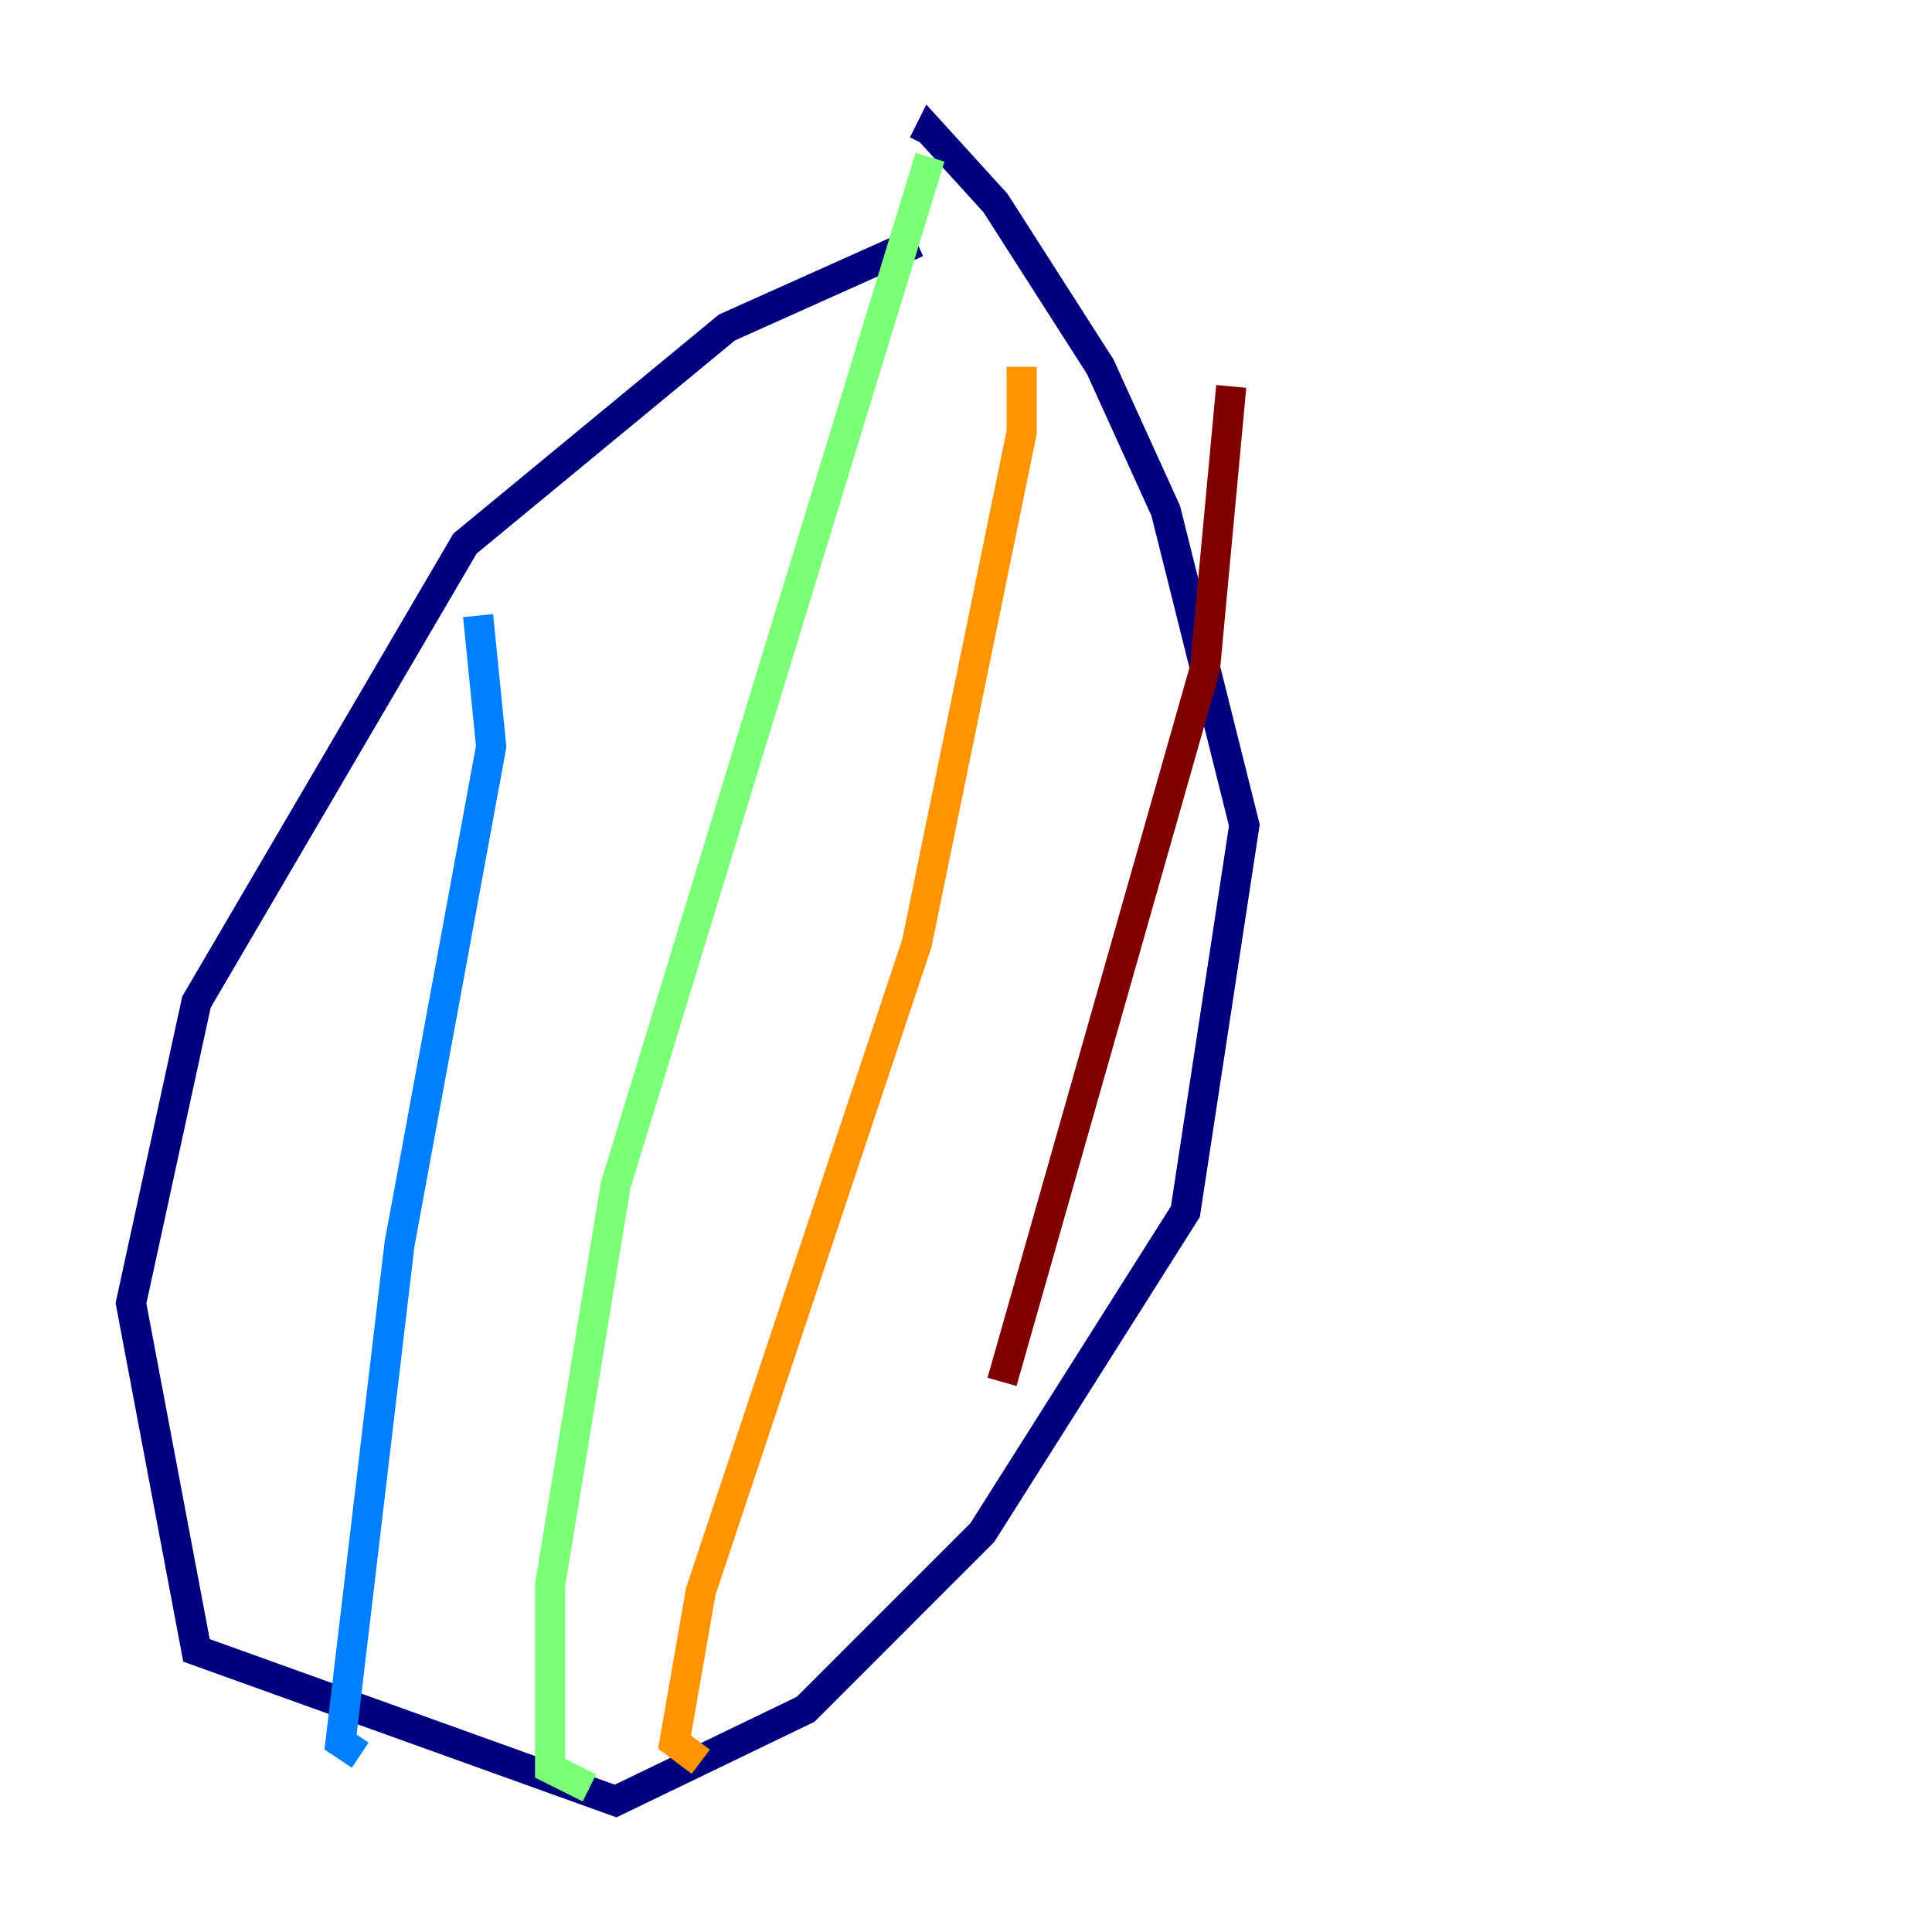 <?xml version="1.0" encoding="utf-8" ?>
<svg baseProfile="tiny" height="128" version="1.2" viewBox="0,0,128,128" width="128" xmlns="http://www.w3.org/2000/svg" xmlns:ev="http://www.w3.org/2001/xml-events" xmlns:xlink="http://www.w3.org/1999/xlink"><defs /><polyline fill="none" points="60.746,16.054 48.163,21.695 30.807,36.014 13.017,66.386 8.678,86.346 13.017,109.342 40.786,119.322 53.37,113.248 65.085,101.532 78.536,80.271 82.441,54.671 77.234,33.844 72.895,24.298 65.953,13.451 61.614,8.678 61.18,9.546" stroke="#00007f" stroke-width="2" /><polyline fill="none" points="31.675,40.786 32.542,49.464 26.468,82.441 22.563,115.417 23.864,116.285" stroke="#0080ff" stroke-width="2" /><polyline fill="none" points="61.614,10.414 40.786,78.536 36.447,105.003 36.447,117.153 39.051,118.454" stroke="#7cff79" stroke-width="2" /><polyline fill="none" points="67.688,24.298 67.688,28.637 60.746,62.481 46.427,105.437 44.691,115.417 46.427,116.719" stroke="#ff9400" stroke-width="2" /><polyline fill="none" points="81.573,25.6 79.837,44.258 66.386,91.552" stroke="#7f0000" stroke-width="2" /></svg>
